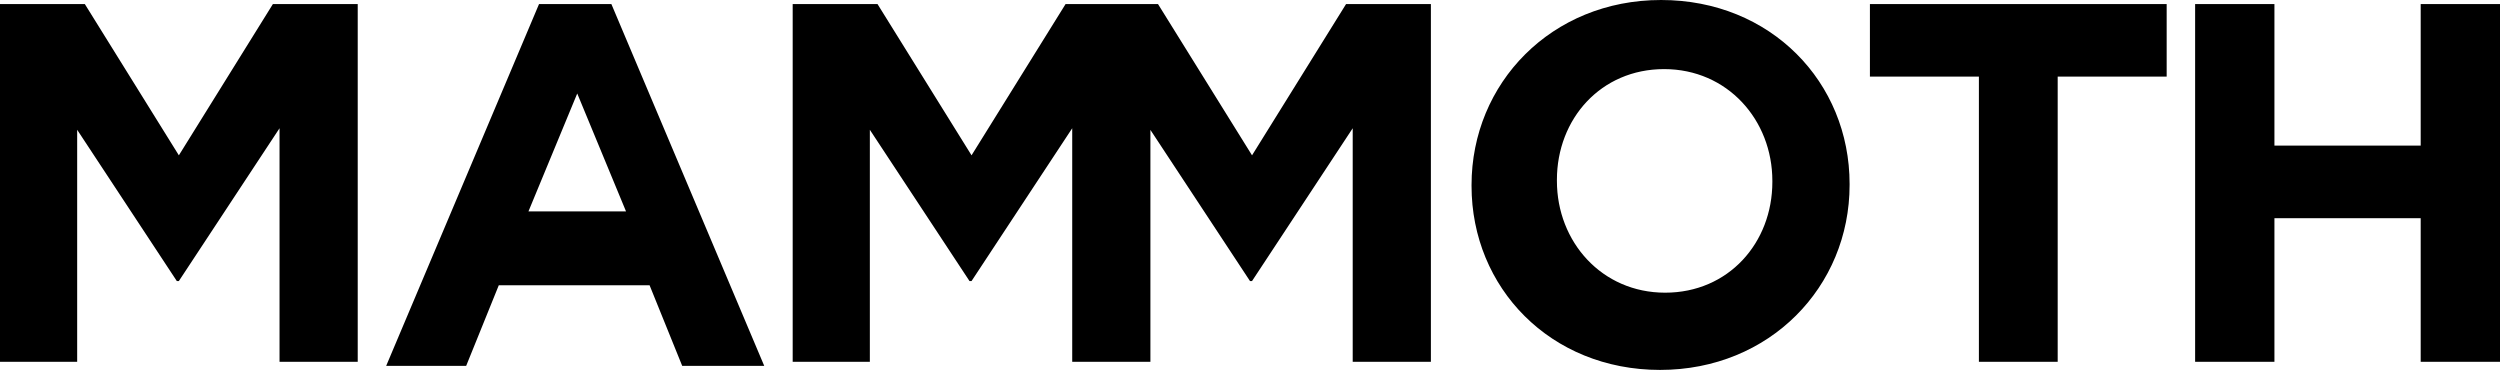 <?xml version="1.0" encoding="UTF-8"?>
<svg width="615px" height="91px" viewBox="0 0 615 91" version="1.1" xmlns="http://www.w3.org/2000/svg" xmlns:xlink="http://www.w3.org/1999/xlink">
    <!-- Generator: Sketch 55.2 (78181) - https://sketchapp.com -->
    <title>MAMMOTH</title>
    <desc>Created with Sketch.</desc>
    <g id="Home-v3" stroke="none" stroke-width="1" fill="none" fill-rule="evenodd">
        <path d="M0,89 L0,1 L20.869,1 L44,38.211 L67.131,1 L88,1 L88,89 L68.766,89 L68.766,31.549 L44,69.137 L43.497,69.137 L18.983,31.926 L18.983,89 L0,89 Z M95,90 L132.601,1 L150.399,1 L188,90 L167.821,90 L159.799,70.18 L122.699,70.18 L114.678,90 L95,90 Z M130,52 L154,52 L142,23 L130,52 Z M195,89 L195,1 L215.869,1 L239,38.211 L262.131,1 L283,1 L283,89 L263.766,89 L263.766,31.549 L239,69.137 L238.497,69.137 L213.983,31.926 L213.983,89 L195,89 Z M264,89 L264,1 L284.869,1 L308,38.211 L331.131,1 L352,1 L352,89 L332.766,89 L332.766,31.549 L308,69.137 L307.497,69.137 L282.983,31.926 L282.983,89 L264,89 Z M408.375,91 C381.375,91 362,70.764 362,45.751 L362,45.5 C362,20.488 381.625,0 408.625,0 C435.625,0 455,20.236 455,45.249 L455,45.5 C455,70.512 435.375,91 408.375,91 Z M409.626,72 C425.199,72 436,59.75 436,44.75 L436,44.5 C436,29.5 424.948,17 409.374,17 C393.801,17 383,29.25 383,44.25 L383,44.5 C383,59.5 394.052,72 409.626,72 Z M486.809,89 L486.809,18.851 L460,18.851 L460,1 L533,1 L533,18.851 L506.191,18.851 L506.191,89 L486.809,89 Z M540,89 L540,1 L559.51,1 L559.51,35.823 L595.49,35.823 L595.49,1 L615,1 L615,89 L595.49,89 L595.49,53.674 L559.51,53.674 L559.51,89 L540,89 Z" id="MAMMOTH" fill="#000000" fill-rule="nonzero"></path>
    </g>
</svg>